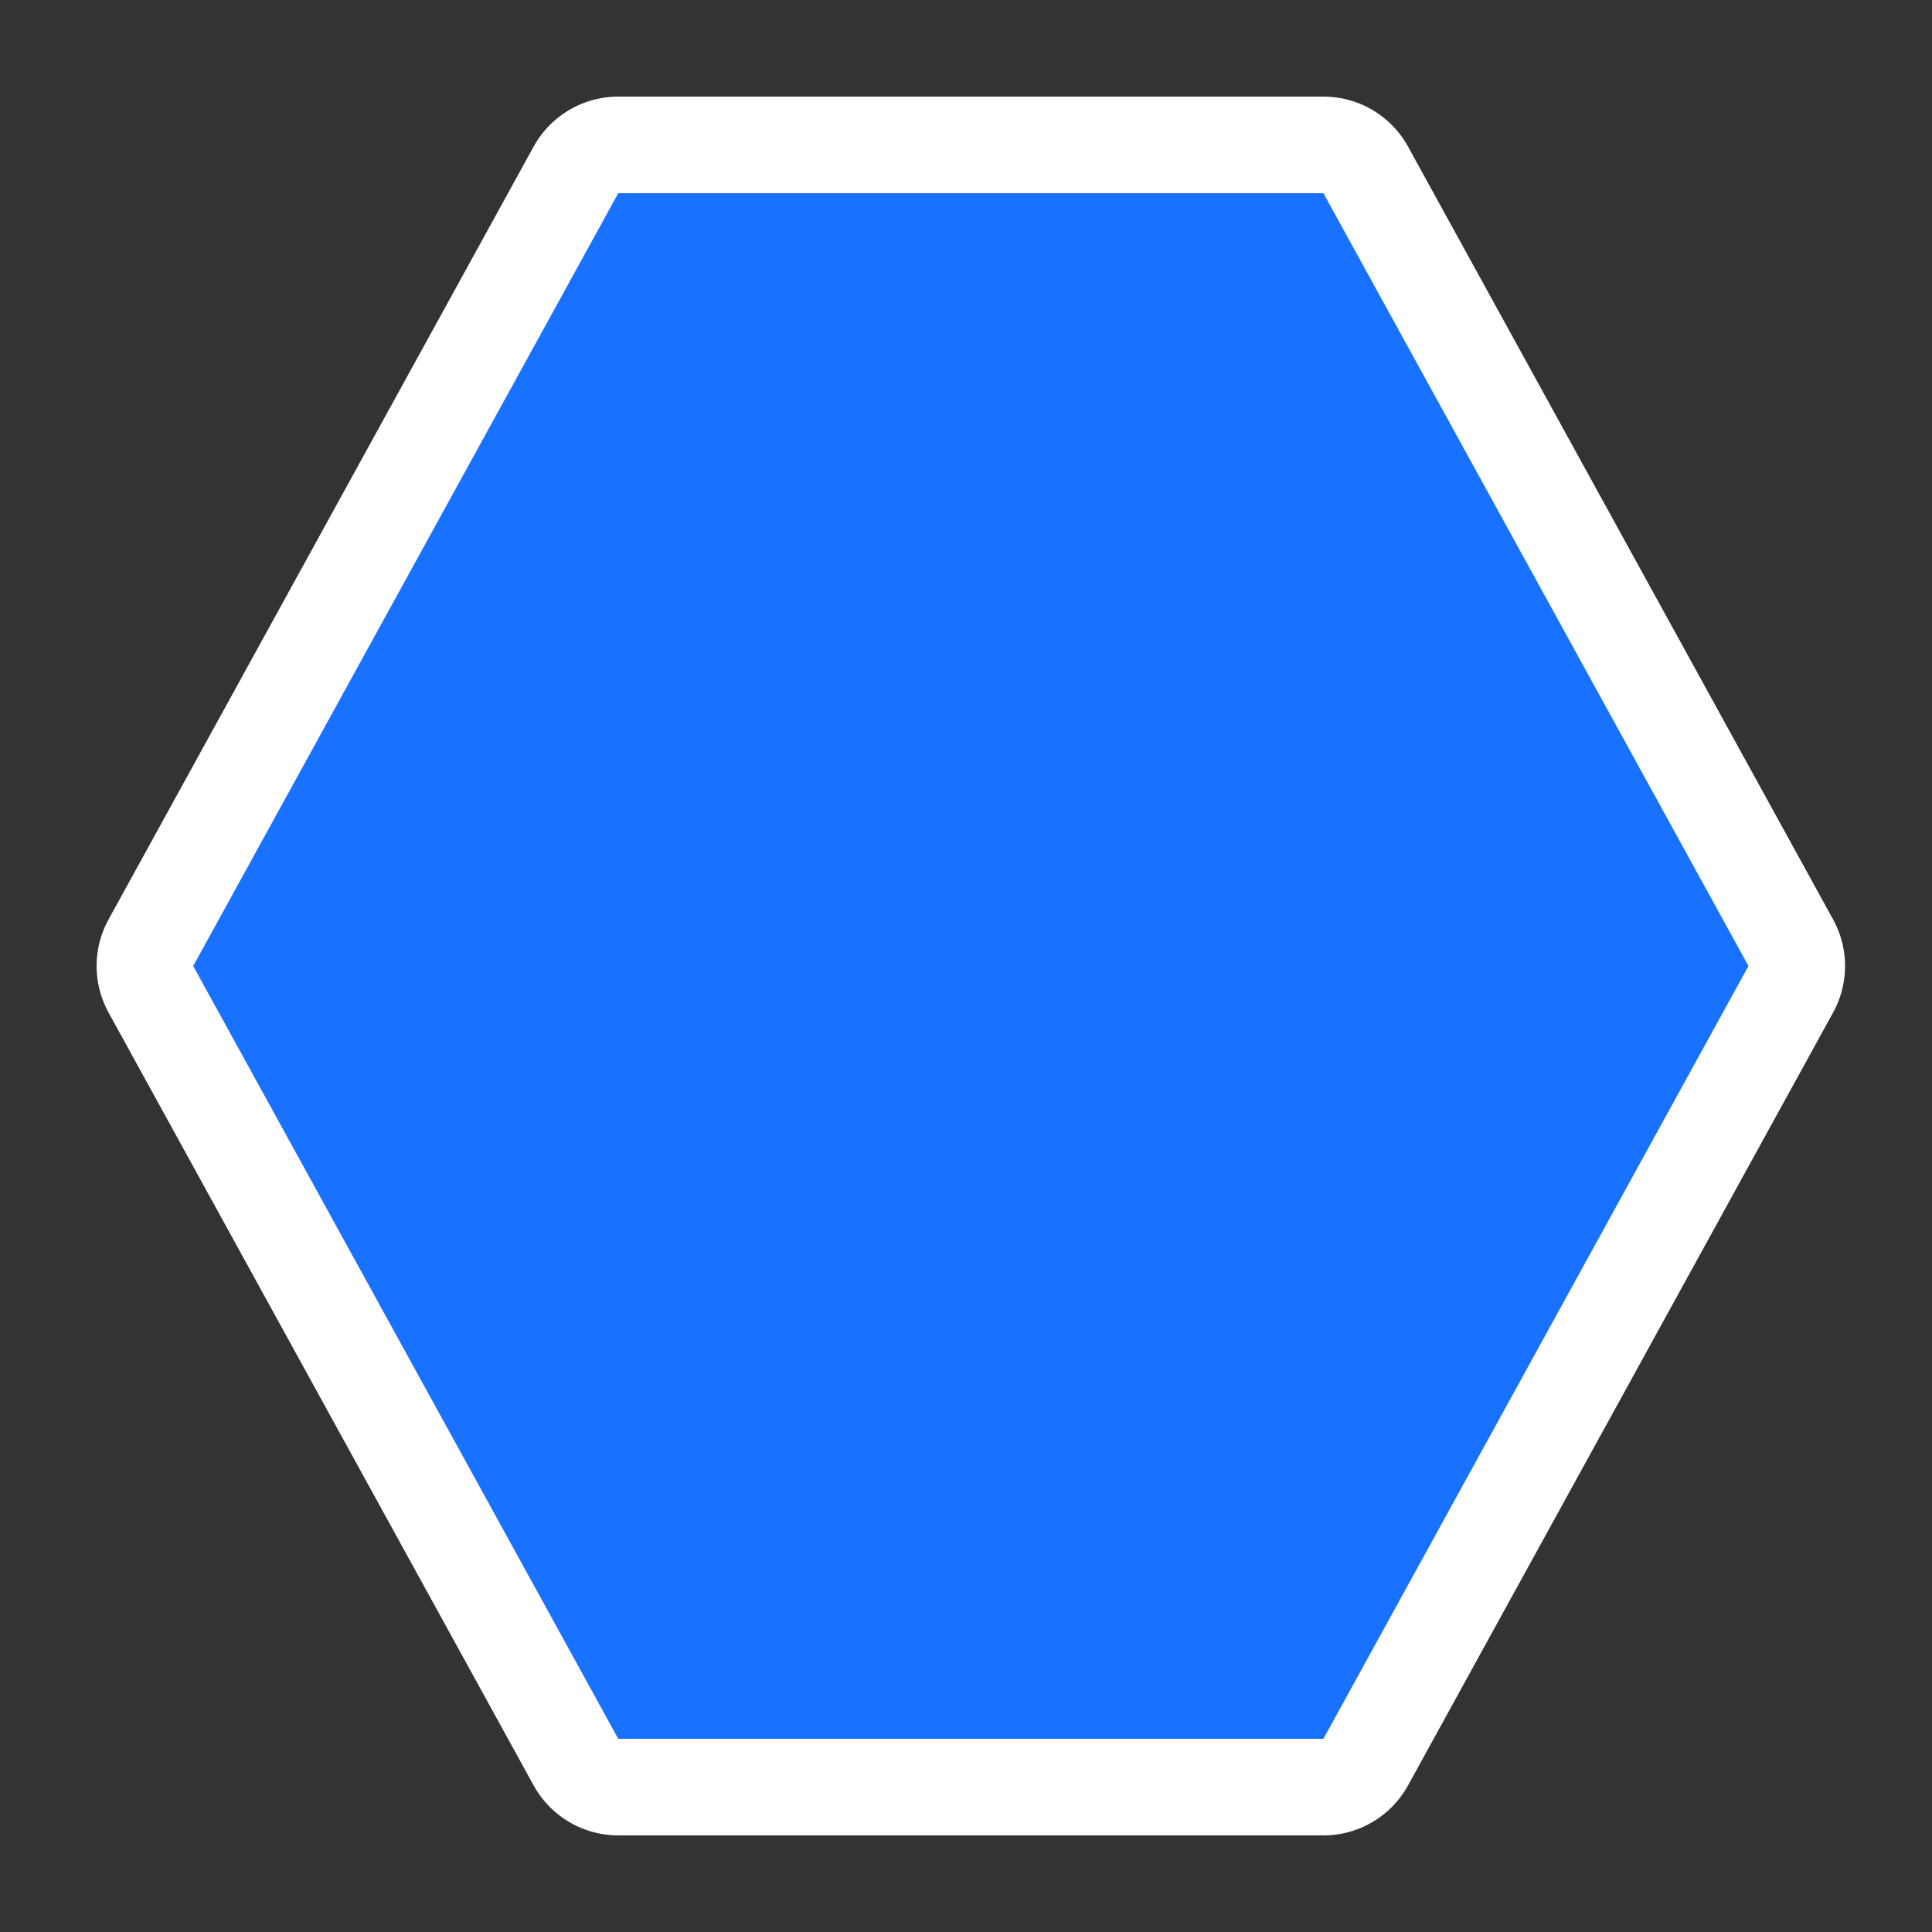 <?xml version="1.0" encoding="utf-8"?>
<!-- Generator: Adobe Illustrator 24.1.0, SVG Export Plug-In . SVG Version: 6.00 Build 0)  -->
<svg version="1.1" id="レイヤー_1" xmlns="http://www.w3.org/2000/svg" xmlns:xlink="http://www.w3.org/1999/xlink" x="0px"
	 y="0px" viewBox="0 0 20 20" style="enable-background:new 0 0 20 20;" xml:space="preserve">
<rect x="0" y="0" width="20" height="20" fill="#333333" stroke="none"/>
<style type="text/css">
	.st0{fill:none;}
	.st1{fill:#1064EC;stroke:#FFFFFF;stroke-width:2;stroke-linejoin:round;}
	.st2{fill:#1971FF;}
</style>
<rect class="st0" width="20" height="20"/>
<path class="st1" d="M6.4,2h7.3l4.4,8l-4.4,8H6.4L2,10L6.4,2z"/>
<path class="st2" d="M6.4,2h7.3l4.4,8l-4.4,8H6.4L2,10L6.4,2z"/>
</svg>
